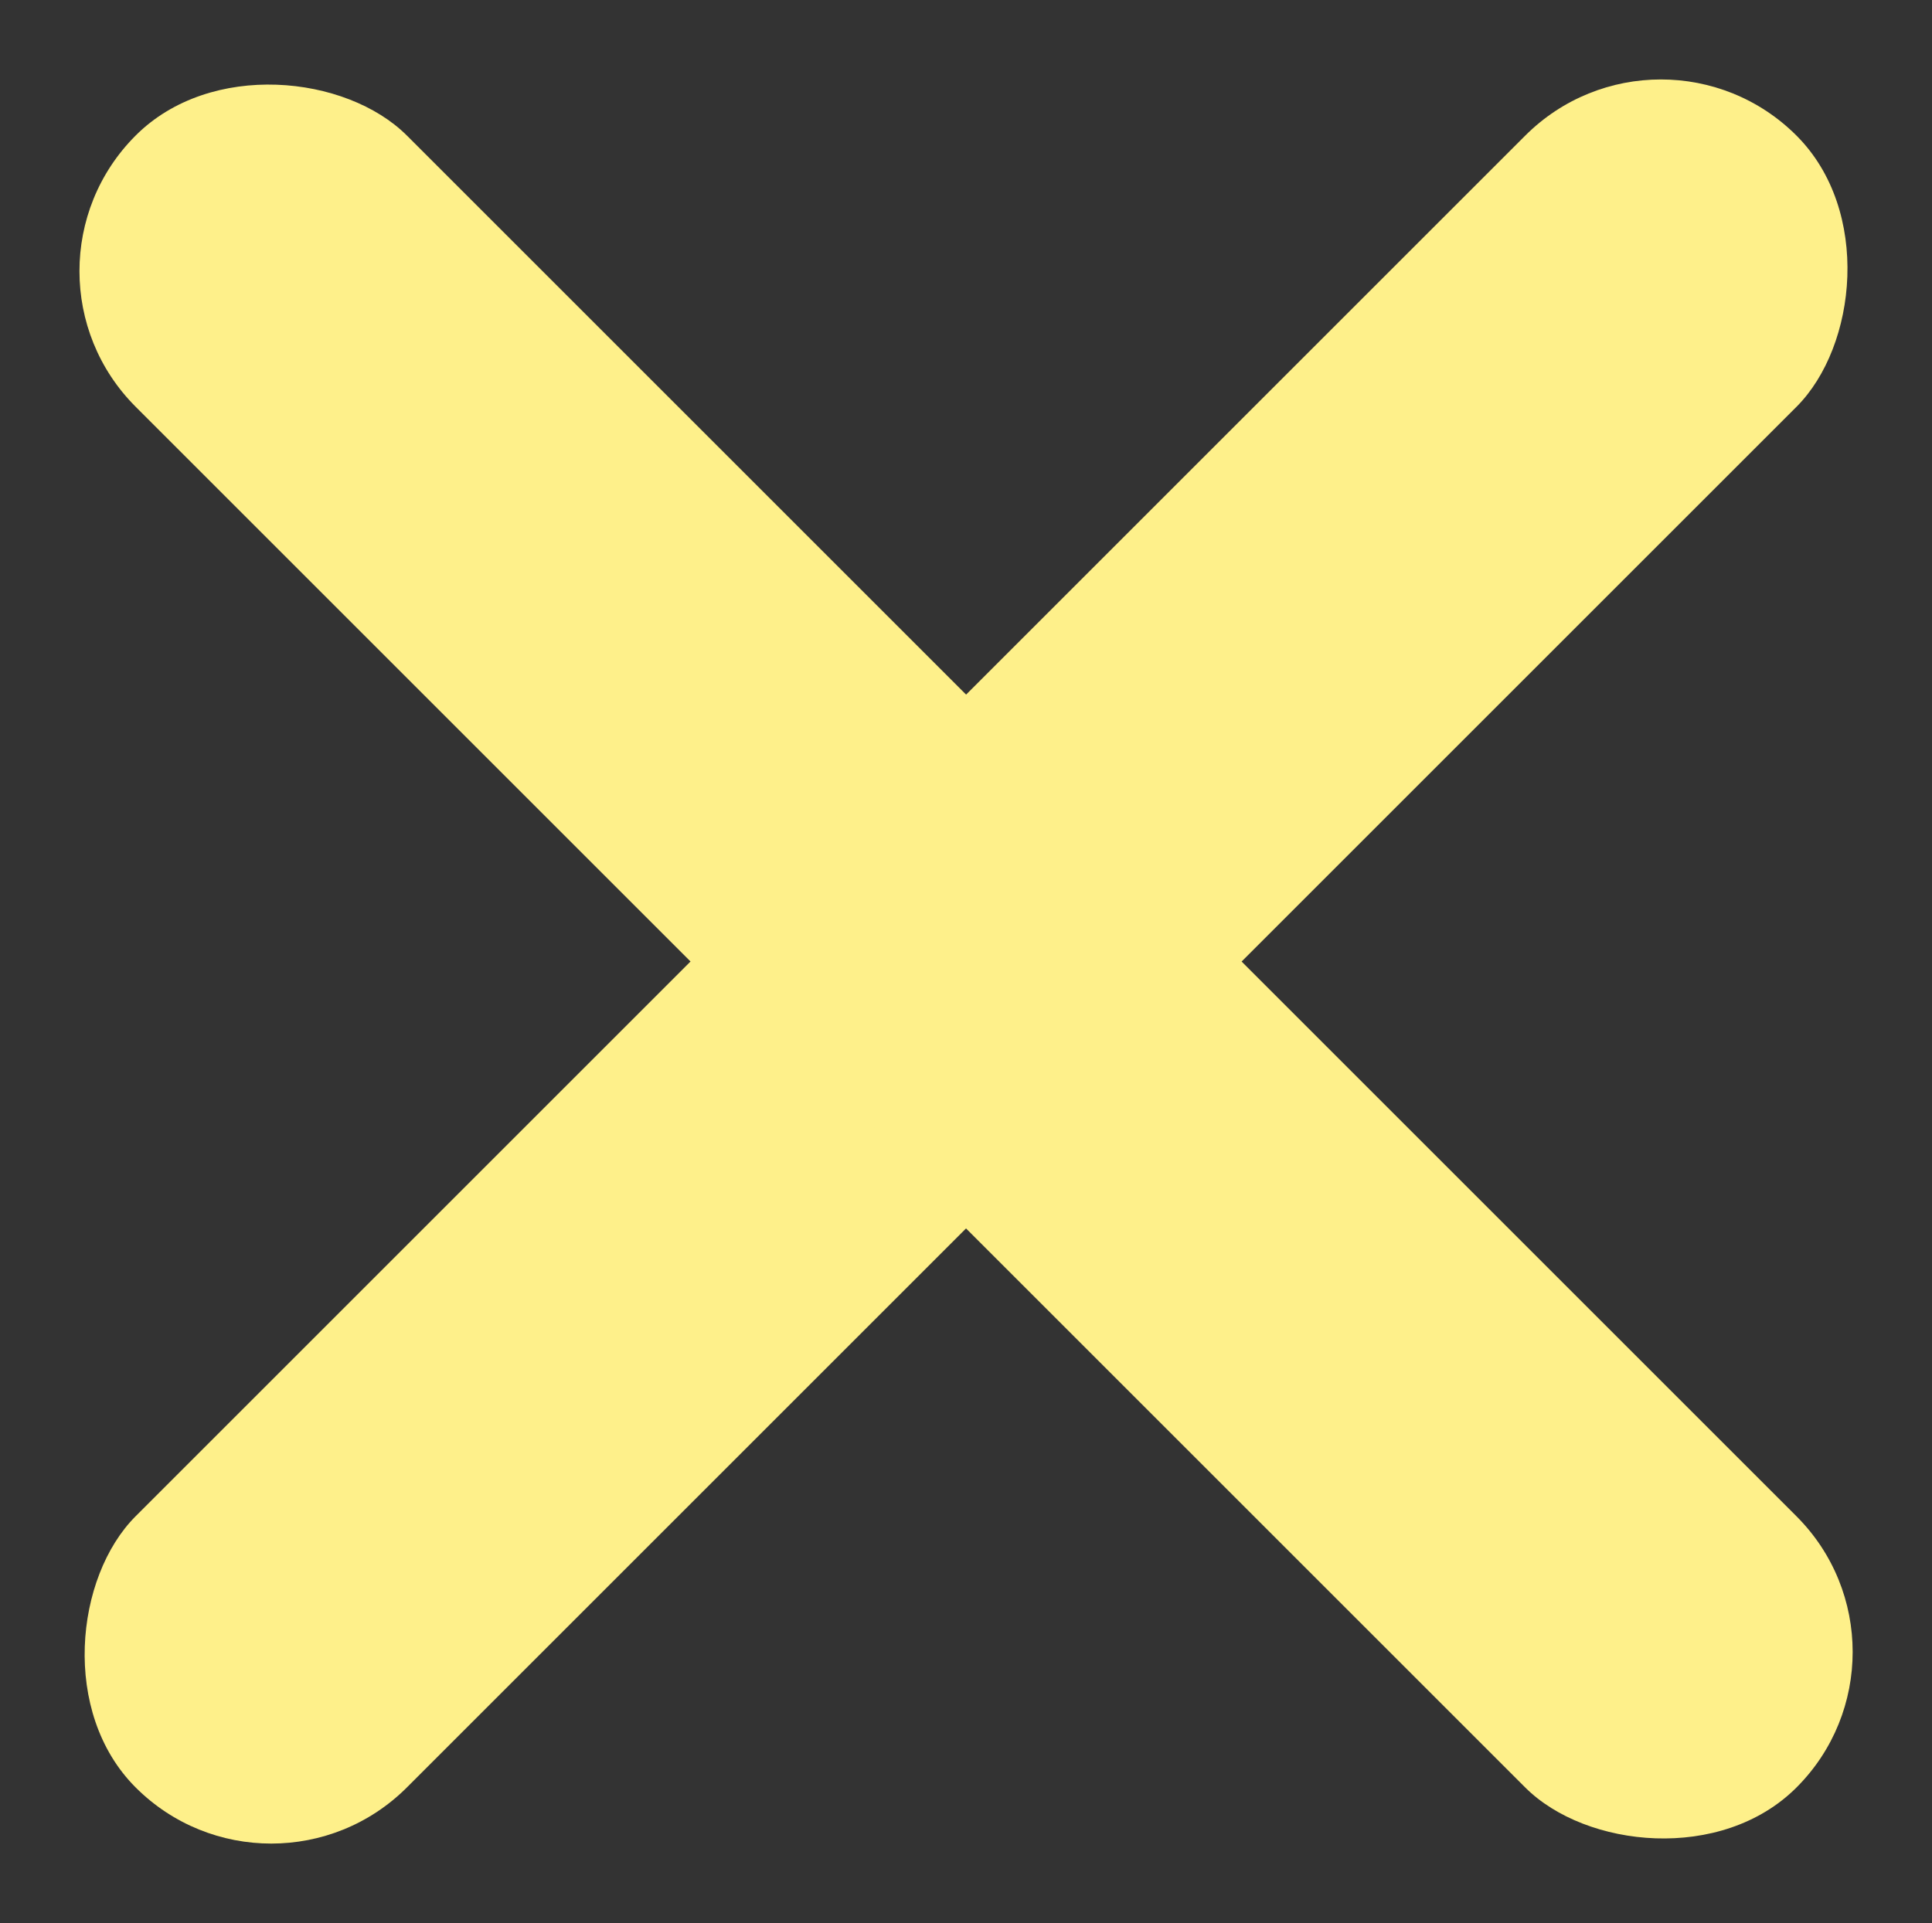 <svg xmlns="http://www.w3.org/2000/svg" width="15.295" height="15.228" viewBox="0 0 15.295 15.228">
  <rect x="0" y="0" width="15.295" height="15.228" fill="#333333" stroke="none"/>
  <g id="Groupe_4" data-name="Groupe 4" transform="translate(-195.935 -1347.788)">
    <g id="Groupe_2" data-name="Groupe 2" transform="translate(736.376 2243.979) rotate(135)">
      <rect id="Rectangle_10" data-name="Rectangle 10" width="3.037" height="10.768" rx="1.519" transform="translate(-253.072 1003.566)" fill="#fef08a"/>
      <rect id="Rectangle_11" data-name="Rectangle 11" width="3.037" height="10.768" rx="1.519" transform="translate(-253.072 1006.603) rotate(-90)" fill="#fef08a"/>
    </g>
    <g id="Groupe_3" data-name="Groupe 3" transform="translate(-329.21 466.825) rotate(-45)">
      <rect id="Rectangle_10-2" data-name="Rectangle 10" width="3.037" height="10.768" rx="1.519" transform="translate(-253.072 1003.566)" fill="#fef08a"/>
      <rect id="Rectangle_11-2" data-name="Rectangle 11" width="3.037" height="10.768" rx="1.519" transform="translate(-253.072 1006.603) rotate(-90)" fill="#fef08a"/>
    </g>
  </g>
</svg>
